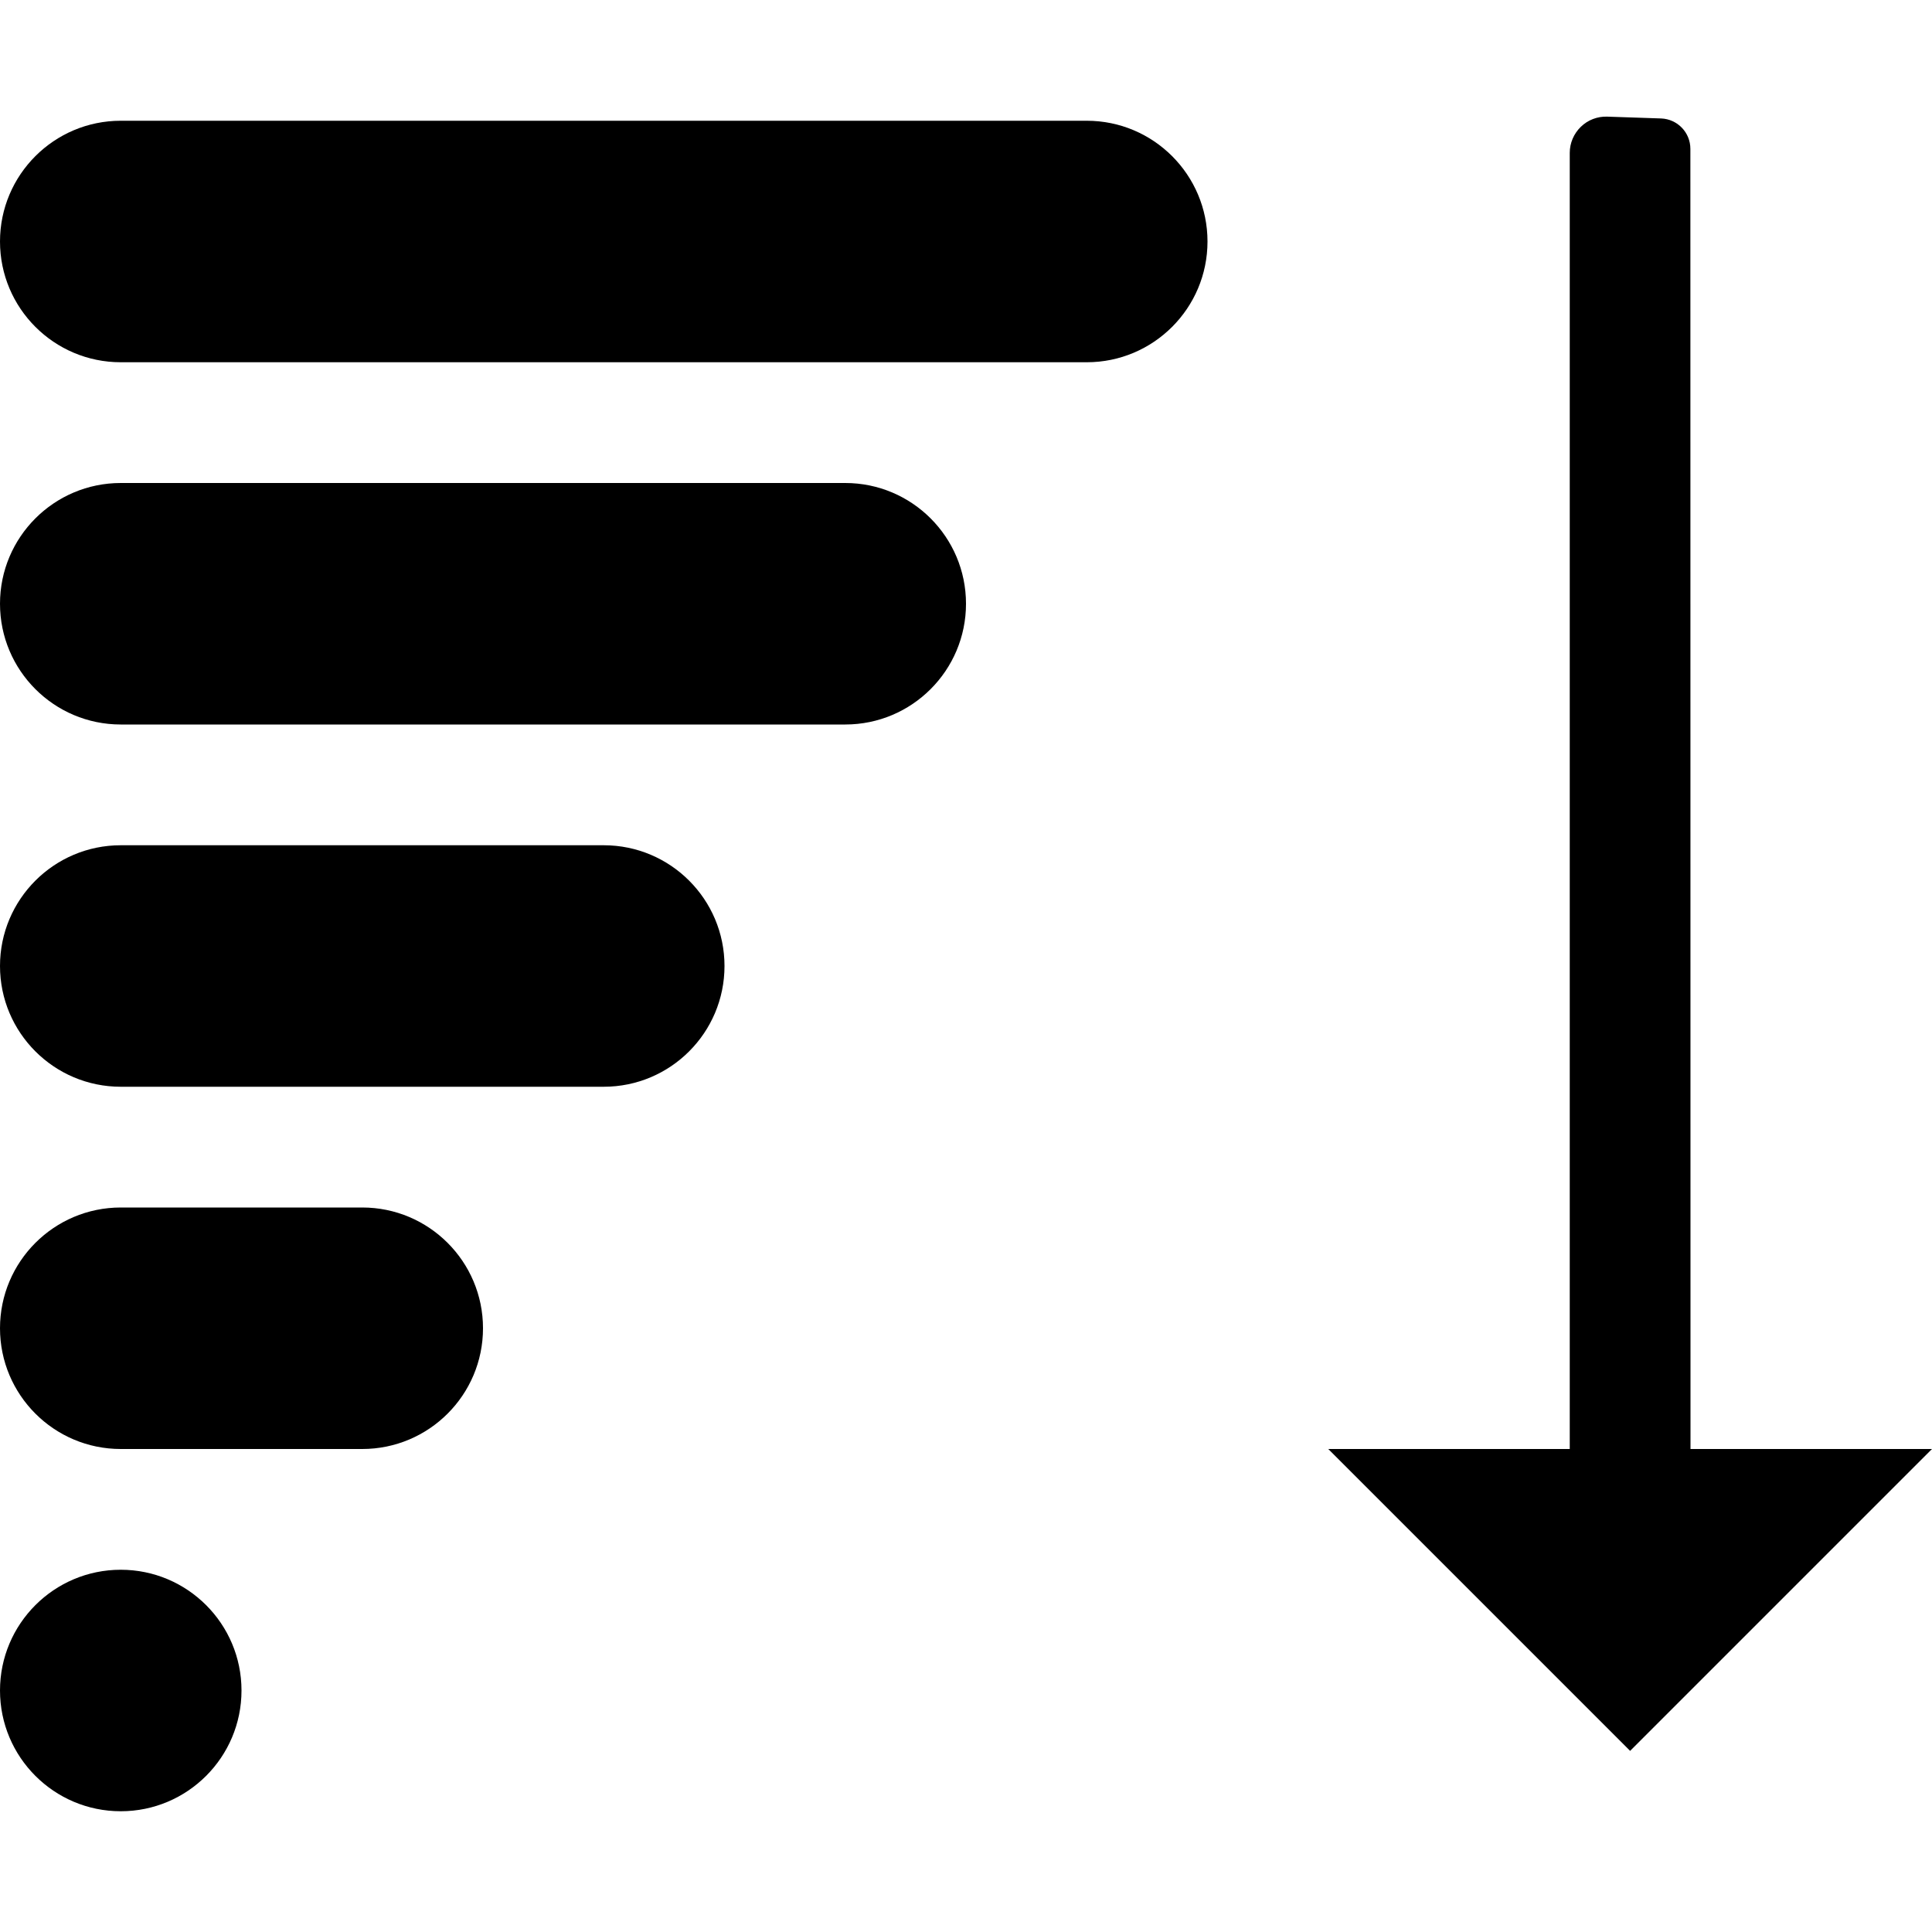 <?xml version="1.0" encoding="UTF-8" standalone="no"?>
<!DOCTYPE svg PUBLIC "-//W3C//DTD SVG 1.1//EN" "http://www.w3.org/Graphics/SVG/1.1/DTD/svg11.dtd">
<svg width="16px" height="16px" version="1.1" xmlns="http://www.w3.org/2000/svg" xmlns:xlink="http://www.w3.org/1999/xlink" xml:space="preserve" xmlns:serif="http://www.serif.com/" style="fill-rule:evenodd;clip-rule:evenodd;stroke-linejoin:round;stroke-miterlimit:2;">
    <g transform="matrix(1,0,0,1,-90,-430)">
        <g id="renumber" transform="matrix(1,0,0,1,-20.1,420)">
            <g id="bg" transform="matrix(0.11,0,0,0.121,93.879,-8.909)">
                <rect x="147" y="156" width="145" height="132" style="fill:rgb(135,135,135);fill-opacity:0;"/>
            </g>
            <g transform="matrix(1,0,0,1,-105.9,0)">
                <path d="M218,24C218,23.448 217.552,23 217,23C216.448,23 216,23.448 216,24C216,24.552 216.448,25 217,25C217.552,25 218,24.552 218,24ZM220,21C220,20.448 219.552,20 219,20L217,20C216.448,20 216,20.448 216,21C216,21.552 216.448,22 217,22L219,22C219.552,22 220,21.552 220,21ZM222,18C222,17.448 221.552,17 221,17L217,17C216.448,17 216,17.448 216,18C216,18.552 216.448,19 217,19L221,19C221.552,19 222,18.552 222,18ZM224,15C224,14.448 223.552,14 223,14L217,14C216.448,14 216,14.448 216,15C216,15.552 216.448,16 217,16L223,16C223.552,16 224,15.552 224,15ZM226,12C226,11.448 225.552,11 225,11L217,11C216.448,11 216,11.448 216,12C216,12.552 216.448,13 217,13L225,13C225.552,13 226,12.552 226,12Z"/>
            </g>
            <g transform="matrix(-3.06166e-16,1,1,3.06166e-16,111.1,10)">
                <path d="M12,13C12,13 2.85,12.999 1.233,12.999C1.097,12.999 0.986,12.892 0.981,12.756C0.977,12.622 0.971,12.455 0.966,12.311C0.963,12.23 0.993,12.15 1.05,12.092C1.107,12.033 1.185,12 1.266,12C3.06,12 12,12 12,12L12,10L14.5,12.5L12,15L12,13Z"/>
            </g>
        </g>
    </g>
</svg>

